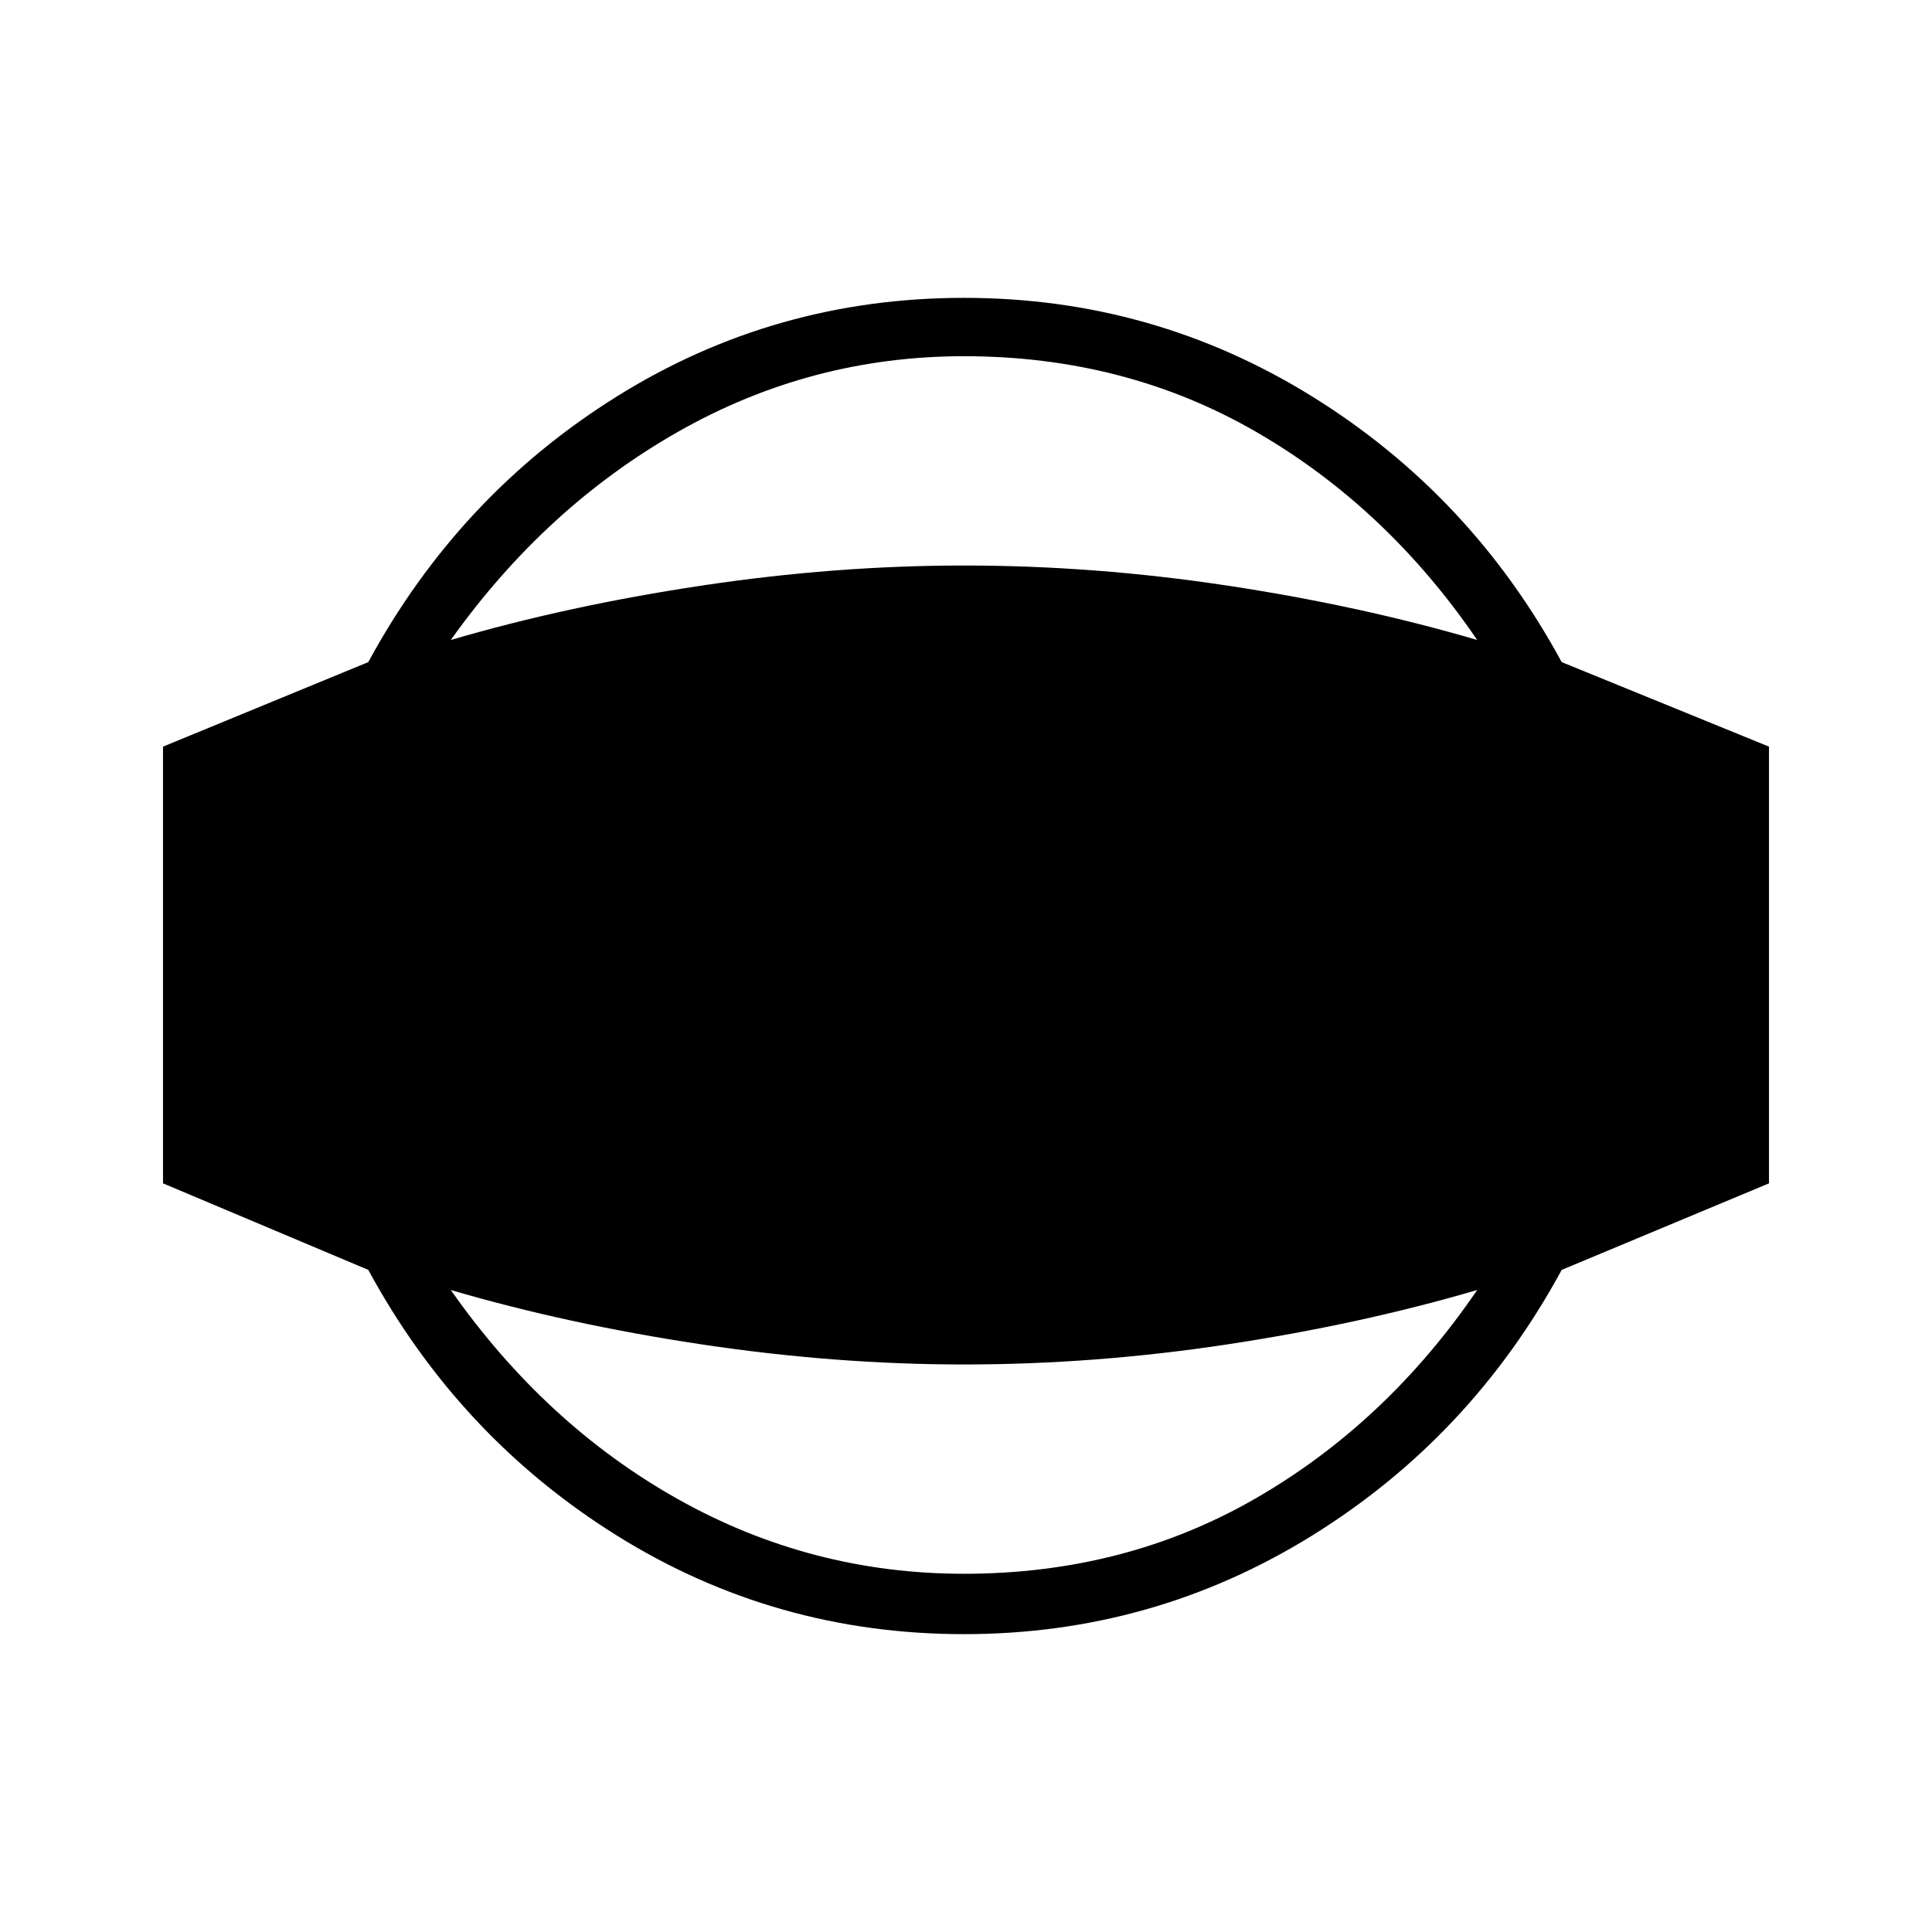 <svg xmlns="http://www.w3.org/2000/svg" height="48" width="48"><path d="M23.95 40.6Q19.25 40.6 15.325 38.15Q11.4 35.7 9.15 31.55L4.05 29.4V18.55L9.15 16.45Q11.4 12.3 15.325 9.85Q19.25 7.4 23.95 7.4Q28.65 7.4 32.6 9.85Q36.55 12.3 38.8 16.45L43.95 18.55V29.4L38.8 31.55Q36.55 35.7 32.6 38.15Q28.65 40.6 23.95 40.6ZM23.95 39.1Q27.95 39.1 31.2 37.225Q34.45 35.35 36.7 32.05Q33.8 32.9 30.5 33.4Q27.2 33.9 23.95 33.9Q20.75 33.9 17.425 33.4Q14.1 32.9 11.2 32.05Q13.55 35.4 16.85 37.25Q20.15 39.1 23.95 39.1ZM23.95 8.85Q20.15 8.85 16.85 10.725Q13.55 12.6 11.2 15.9Q14.1 15.05 17.425 14.55Q20.75 14.05 23.95 14.05Q27.2 14.05 30.5 14.55Q33.8 15.05 36.7 15.9Q34.45 12.6 31.2 10.725Q27.95 8.85 23.95 8.85Z"/></svg>